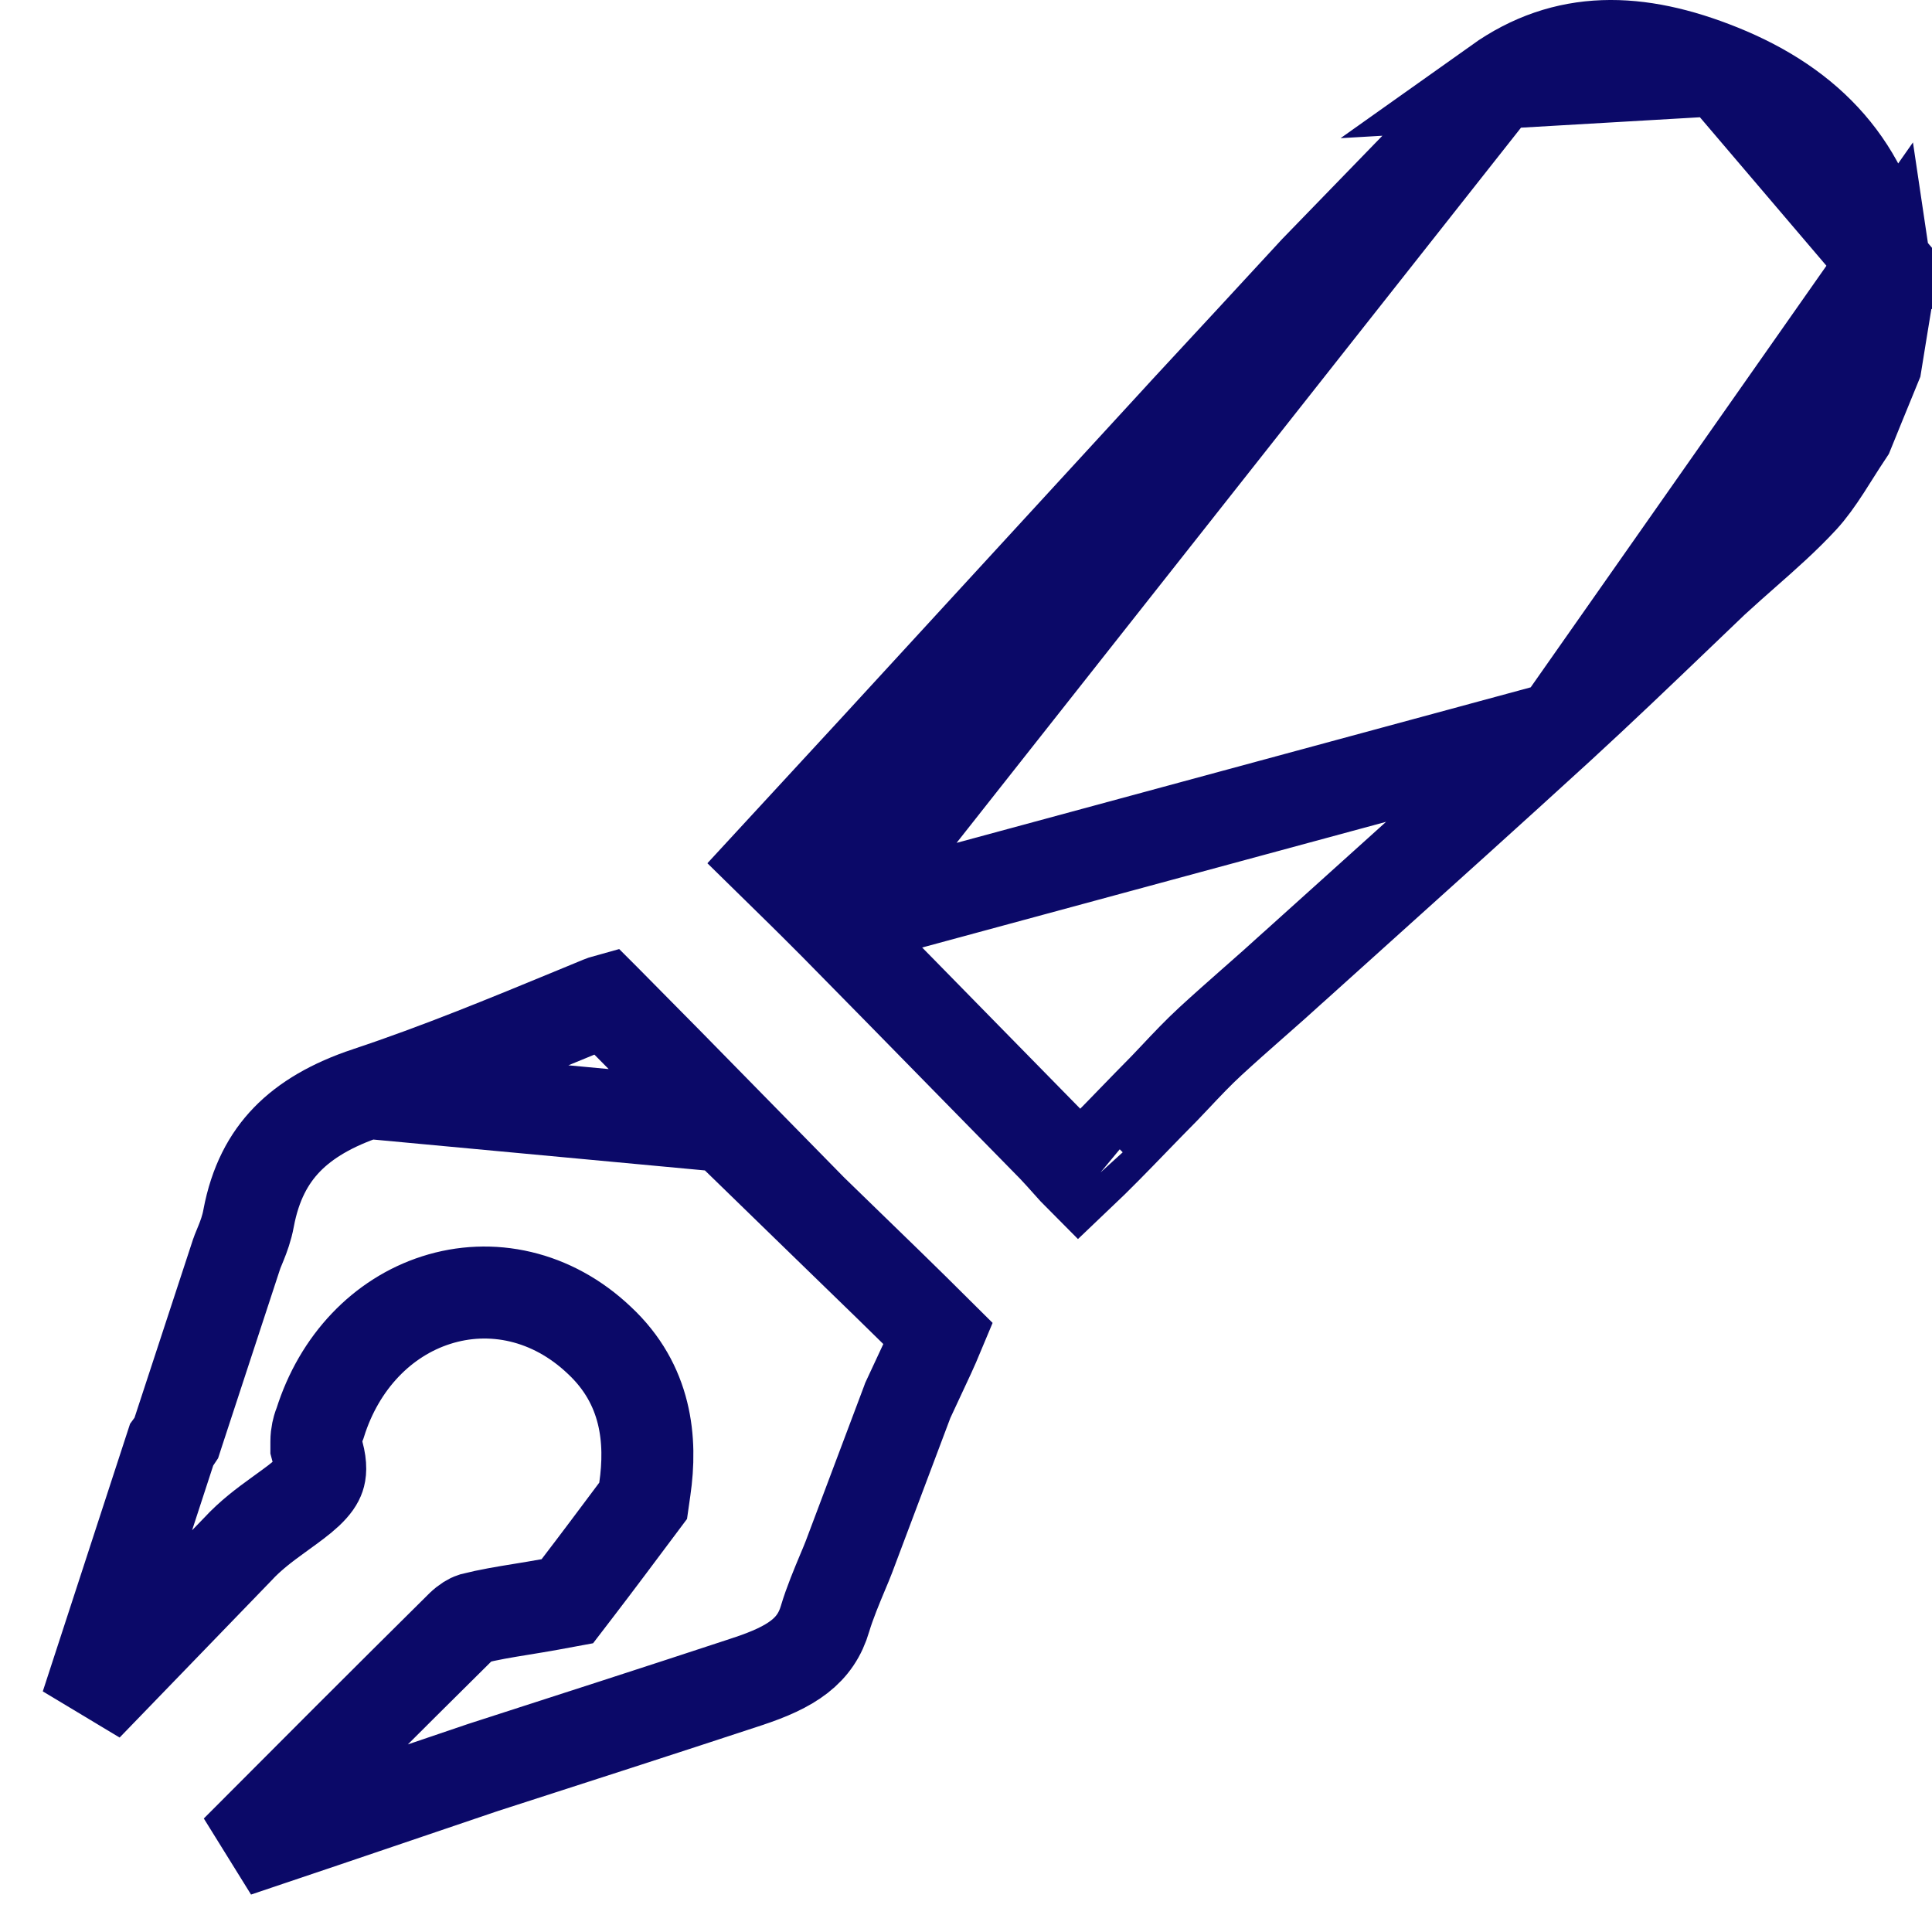 <svg width="63" height="63" viewBox="0 0 63 63" fill="none" xmlns="http://www.w3.org/2000/svg">
<path d="M23.797 36.735C22.45 35.361 21.104 33.992 19.751 32.629L19.748 32.626C19.712 32.636 19.66 32.652 19.59 32.681L19.59 32.681C19.306 32.798 19.02 32.916 18.733 33.035C16.543 33.939 14.286 34.871 11.986 35.635L23.797 36.735ZM23.797 36.735H23.666L26.314 39.31C26.656 39.642 26.997 39.973 27.337 40.304C28.432 41.365 29.52 42.42 30.596 43.491C30.407 43.945 30.198 44.391 29.972 44.871C29.859 45.111 29.743 45.36 29.622 45.622L29.6 45.67L29.582 45.72C28.95 47.404 28.319 49.08 27.686 50.758C27.635 50.893 27.562 51.068 27.479 51.264C27.291 51.714 27.054 52.281 26.909 52.767L26.909 52.767L26.906 52.777C26.6 53.83 25.826 54.358 24.354 54.84L24.352 54.841C21.49 55.784 18.618 56.71 15.742 57.638L15.731 57.642L15.721 57.645C14.921 57.916 14.123 58.187 13.325 58.458C11.451 59.094 9.582 59.729 7.709 60.357C10.147 57.909 12.586 55.467 15.039 53.039L15.039 53.039L15.045 53.034C15.2 52.879 15.354 52.8 15.413 52.782C15.933 52.651 16.427 52.57 16.986 52.479C17.279 52.431 17.589 52.381 17.931 52.319L18.5 52.214L18.852 51.755C19.491 50.921 20.119 50.079 20.742 49.246L20.743 49.245L20.972 48.939L21.026 48.561C21.258 46.964 21.091 45.147 19.541 43.703C18.001 42.241 16.013 41.821 14.221 42.396C12.47 42.957 11.062 44.414 10.438 46.404C10.427 46.431 10.415 46.462 10.403 46.495C10.375 46.578 10.317 46.764 10.317 47.006V47.204L10.368 47.396C10.482 47.82 10.441 48.04 10.402 48.155C10.358 48.285 10.261 48.444 10.029 48.663C9.803 48.874 9.539 49.066 9.177 49.327C9.134 49.358 9.09 49.391 9.044 49.424C8.661 49.701 8.167 50.065 7.747 50.524C6.102 52.224 4.462 53.919 2.822 55.617C3.552 53.371 4.285 51.128 5.019 48.88C5.21 48.295 5.401 47.71 5.592 47.124C5.606 47.105 5.62 47.084 5.635 47.062L5.749 46.891L5.812 46.697C6.445 44.765 7.077 42.835 7.709 40.913L7.709 40.913L7.711 40.908C7.734 40.838 7.756 40.784 7.796 40.688C7.815 40.641 7.838 40.584 7.868 40.511C7.94 40.332 8.047 40.053 8.106 39.727C8.319 38.592 8.757 37.779 9.356 37.16C9.968 36.528 10.825 36.021 11.986 35.635L23.797 36.735Z" stroke="#0B0968" stroke-width="3"/>
<path d="M61.452 8.577L61.439 8.577C60.885 5.478 59.037 3.467 56.09 2.283L61.452 8.577ZM61.452 8.577C61.474 8.724 61.484 8.898 61.487 9.134C61.488 9.197 61.489 9.272 61.489 9.355C61.49 9.506 61.491 9.683 61.496 9.853C61.44 10.194 61.385 10.535 61.329 10.876C61.276 11.209 61.222 11.541 61.168 11.872C60.987 12.31 60.806 12.758 60.625 13.201C60.503 13.502 60.382 13.802 60.262 14.095C60.101 14.336 59.935 14.598 59.783 14.838C59.687 14.991 59.596 15.135 59.516 15.258C59.257 15.657 59.024 15.983 58.776 16.253C58.191 16.886 57.573 17.431 56.892 18.031C56.578 18.308 56.25 18.597 55.907 18.912L55.895 18.922L55.883 18.933C55.519 19.281 55.158 19.627 54.797 19.973C53.476 21.239 52.169 22.491 50.83 23.719L61.452 8.577ZM27.202 30.12L27.205 30.123C28.63 31.568 30.056 33.023 31.48 34.477C32.432 35.448 33.383 36.419 34.333 37.386L34.343 37.396L34.343 37.396C34.48 37.538 34.676 37.758 34.831 37.931C34.915 38.026 34.987 38.106 35.032 38.155C35.085 38.212 35.134 38.263 35.18 38.309C35.782 37.738 36.354 37.148 36.951 36.531C37.28 36.192 37.615 35.846 37.968 35.49C38.08 35.374 38.201 35.246 38.328 35.111C38.677 34.74 39.075 34.318 39.475 33.951C39.928 33.534 40.389 33.127 40.837 32.732L40.909 32.669C41.337 32.292 41.753 31.926 42.16 31.553L42.169 31.546L42.169 31.546C42.809 30.968 43.45 30.392 44.09 29.816C46.344 27.788 48.594 25.764 50.83 23.719L27.202 30.12ZM27.202 30.12C26.534 29.446 25.853 28.779 25.156 28.096C25.474 27.751 25.791 27.408 26.108 27.065C26.911 26.197 27.709 25.333 28.498 24.474C28.498 24.474 28.498 24.474 28.498 24.474L38.774 13.287C38.775 13.286 38.776 13.286 38.776 13.285C40.154 11.798 41.525 10.318 42.896 8.829C43.9 7.796 44.904 6.76 45.907 5.726C46.884 4.718 47.861 3.71 48.838 2.705M27.202 30.12L48.838 2.705M48.838 2.705C51.043 1.138 53.42 1.21 56.09 2.283L48.838 2.705ZM35.504 38.587L35.5 38.584C35.501 38.585 35.503 38.586 35.504 38.587Z" stroke="#0B0968" stroke-width="3"/>
</svg>
